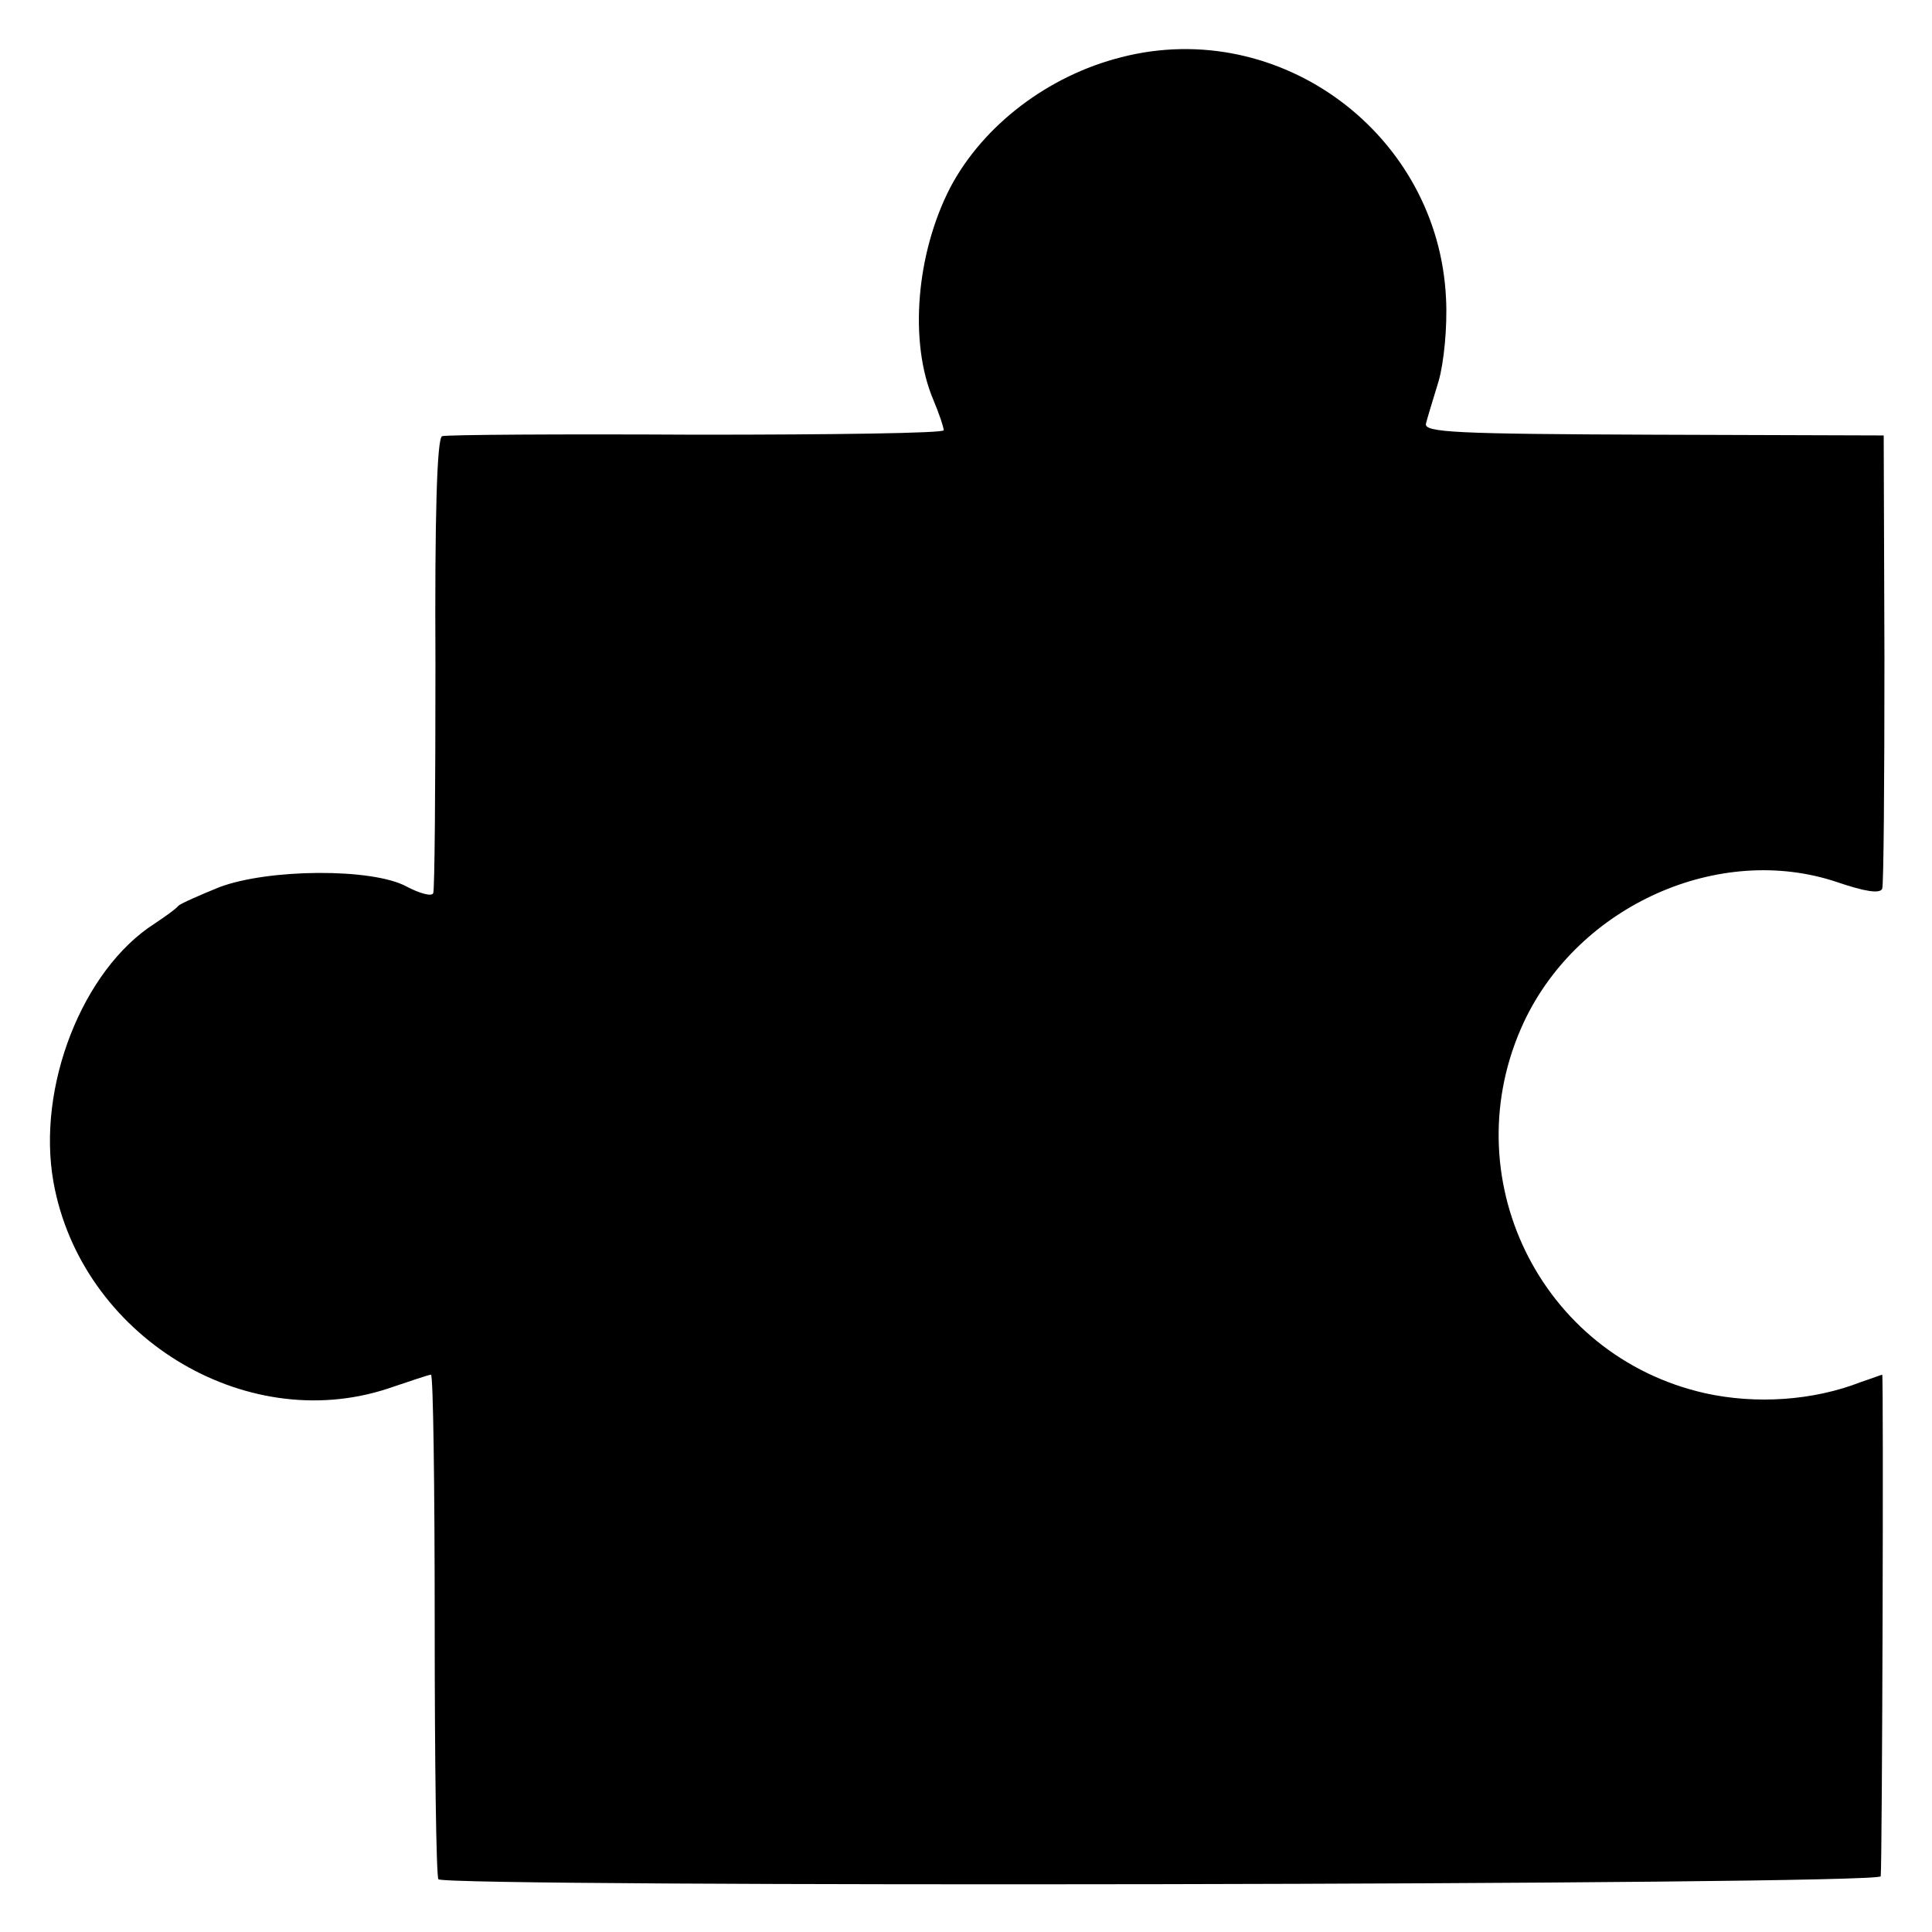 <?xml version="1.0" standalone="no"?>
<!DOCTYPE svg PUBLIC "-//W3C//DTD SVG 20010904//EN"
 "http://www.w3.org/TR/2001/REC-SVG-20010904/DTD/svg10.dtd">
<svg version="1.0" xmlns="http://www.w3.org/2000/svg"
 width="260pt" height="260pt" viewBox="0 0 260 260"
 preserveAspectRatio="xMidYMid meet">
<g transform="translate(0,260) scale(0.1,-0.1)"
fill="#000000" stroke="none">
<path d="M1509 2523 c-99 -25 -186 -92 -230 -175 -46 -89 -56 -208 -23 -286 8
-19 14 -37 14 -41 0 -4 -150 -6 -332 -6 -183 1 -338 0 -343 -2 -7 -2 -10 -110
-9 -306 0 -166 -1 -305 -3 -309 -2 -5 -19 0 -36 9 -46 25 -186 24 -252 -1 -27
-11 -52 -22 -55 -25 -3 -4 -17 -14 -32 -24 -97 -62 -159 -220 -136 -348 37
-206 256 -341 449 -278 30 10 56 19 59 19 3 0 5 -151 5 -336 0 -184 2 -339 5
-343 8 -11 1940 -8 1941 4 2 17 4 675 2 675 -1 0 -14 -5 -29 -10 -64 -25 -141
-30 -209 -15 -223 50 -341 293 -244 500 74 157 263 241 421 188 38 -13 58 -16
61 -9 2 6 3 146 3 311 l-1 299 -310 1 c-267 1 -309 3 -306 15 2 8 10 34 17 57
7 24 12 73 10 111 -10 221 -223 380 -437 325z"/>
</g>
</svg>

